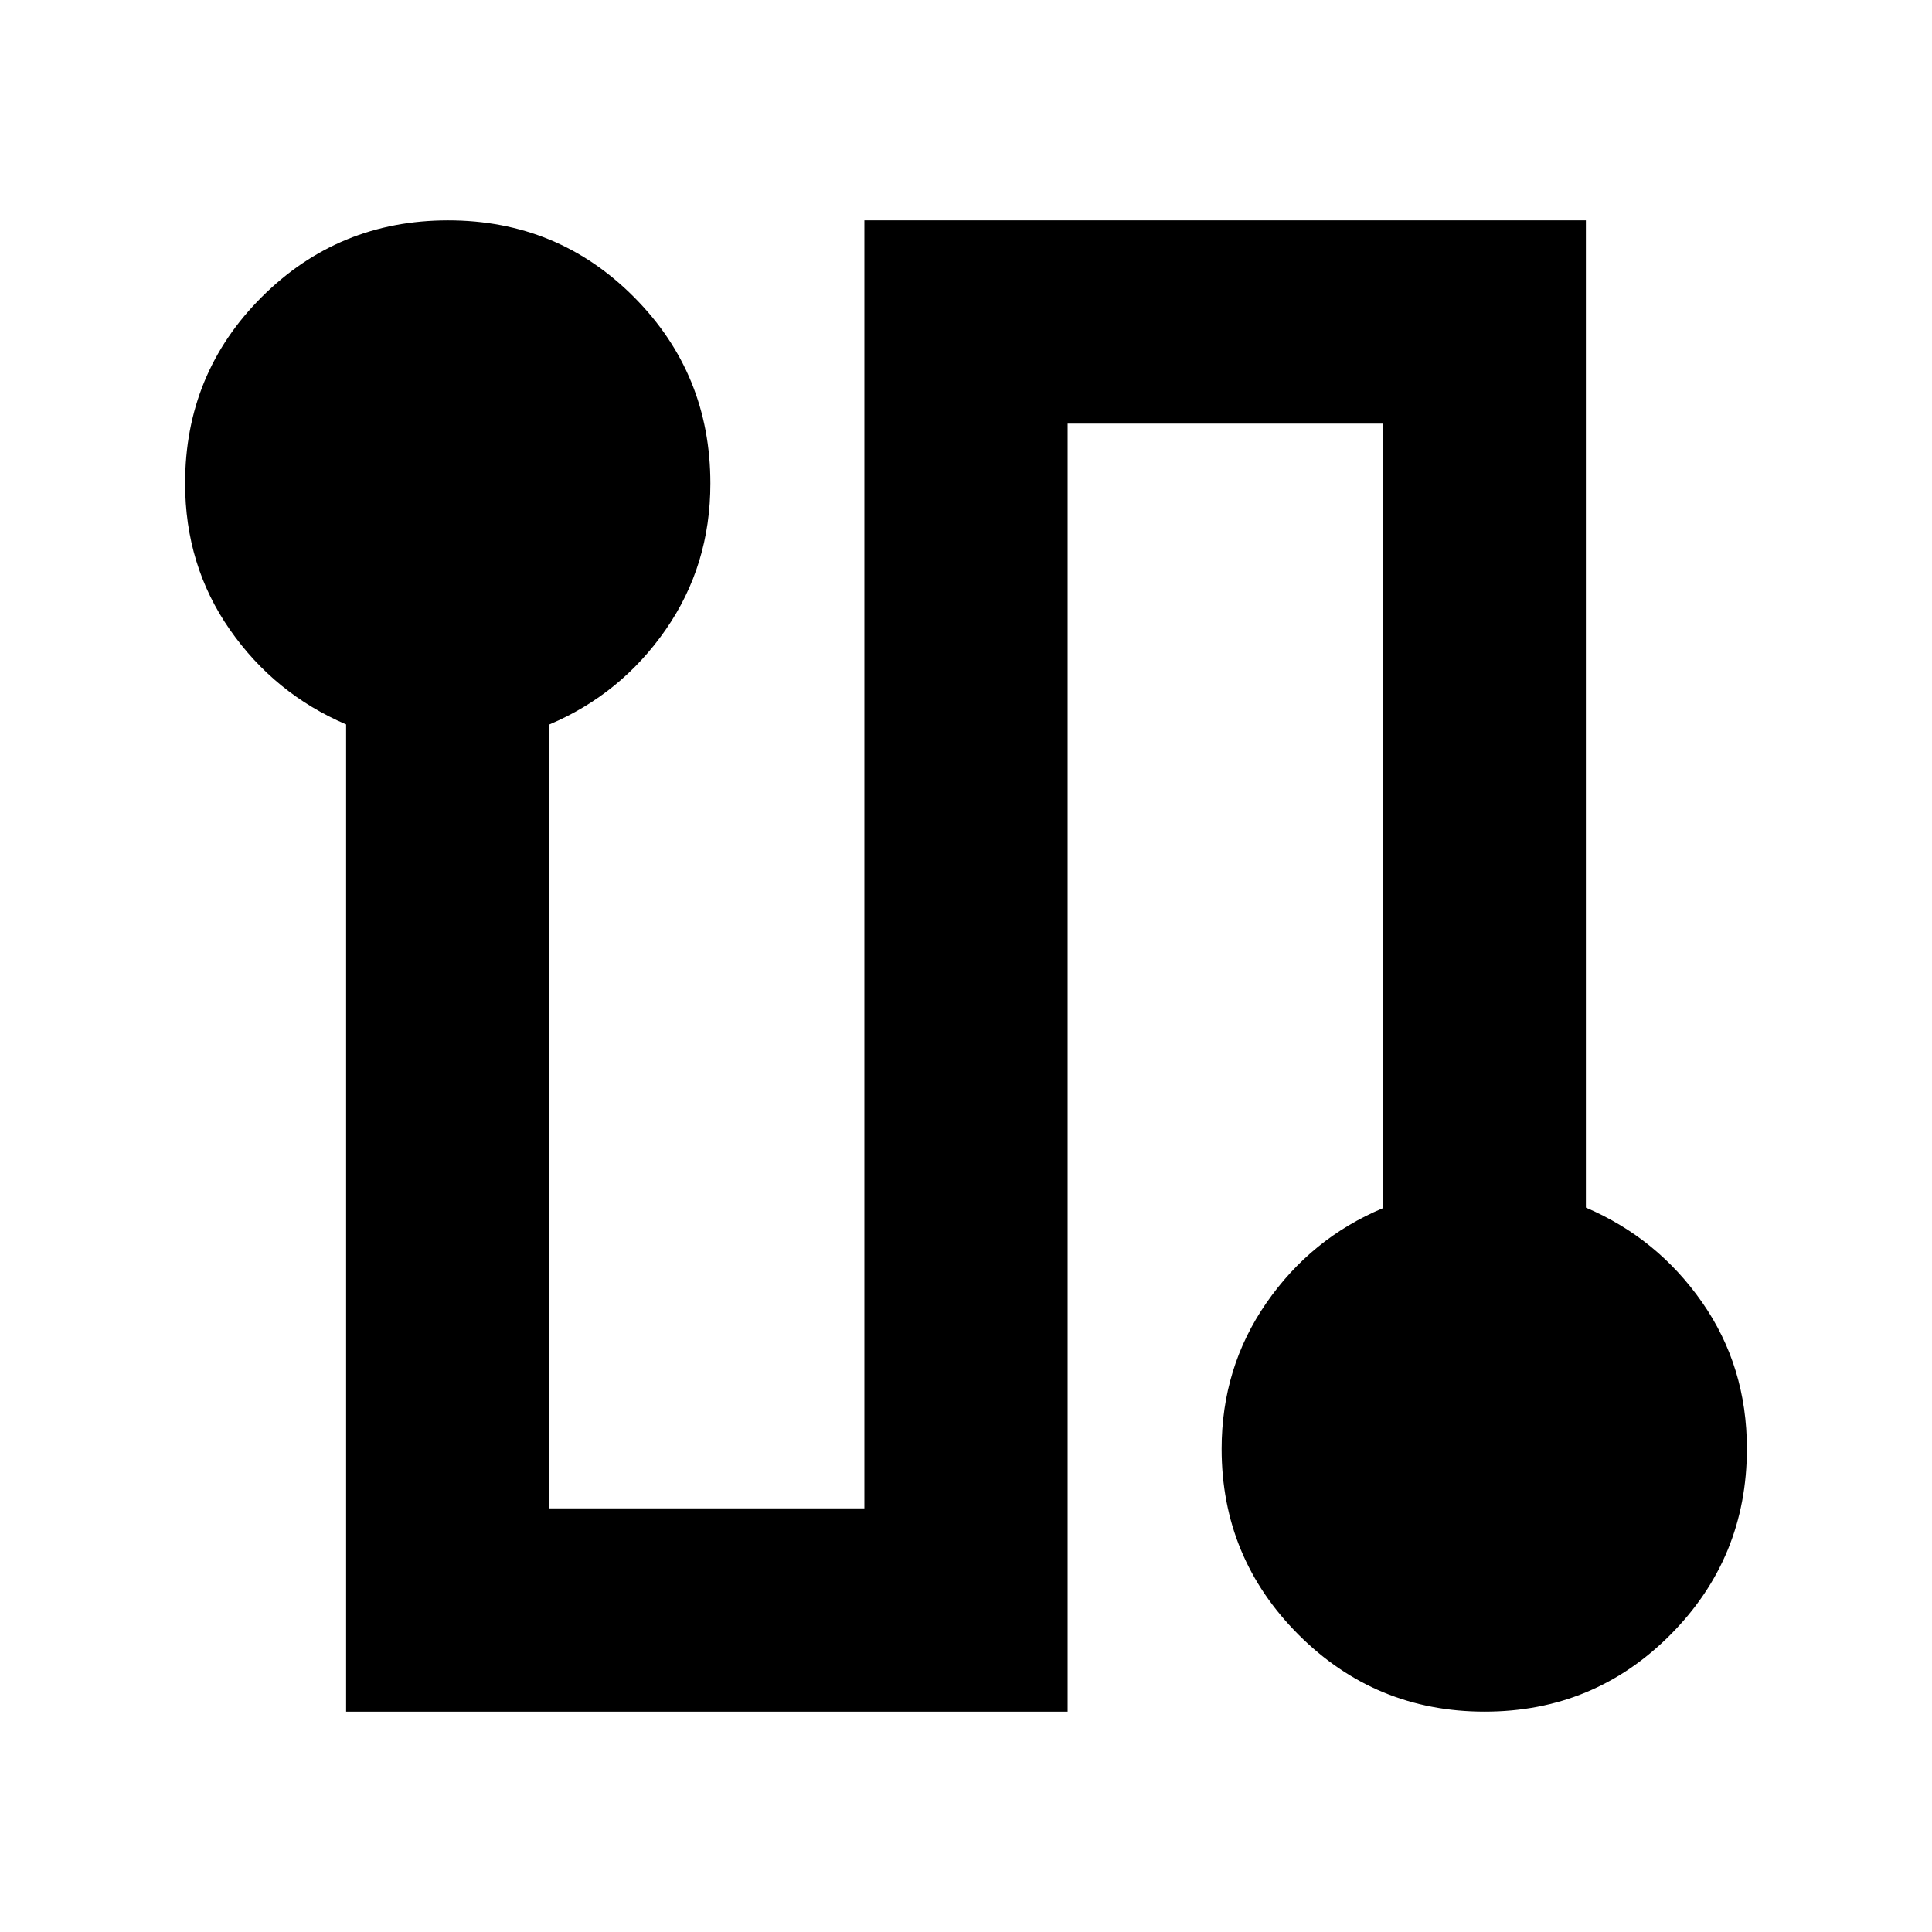 <svg xmlns="http://www.w3.org/2000/svg" height="24" viewBox="0 -960 960 960" width="24"><path d="M171.98-109.5v-490.55q-35.57-15.23-57.79-47.12-22.21-31.89-22.21-72.66 0-54.59 38.12-92.63 38.12-38.04 92.57-38.04 54.46 0 92.38 38.13 37.93 38.13 37.93 92.61 0 40.68-22.22 72.67-22.22 31.98-57.78 47.07v389.52H429.5v-640h358.52v490.55q35.57 15.23 57.79 47.12 22.21 31.89 22.21 72.66 0 54.26-38 92.46-38 38.21-92.29 38.21-54.29 0-92.5-38.24-38.21-38.25-38.21-92.32 0-40.39 22.22-72.49 22.22-32.1 57.78-47.06V-749.5H530.5v640H171.98Z"/></svg>